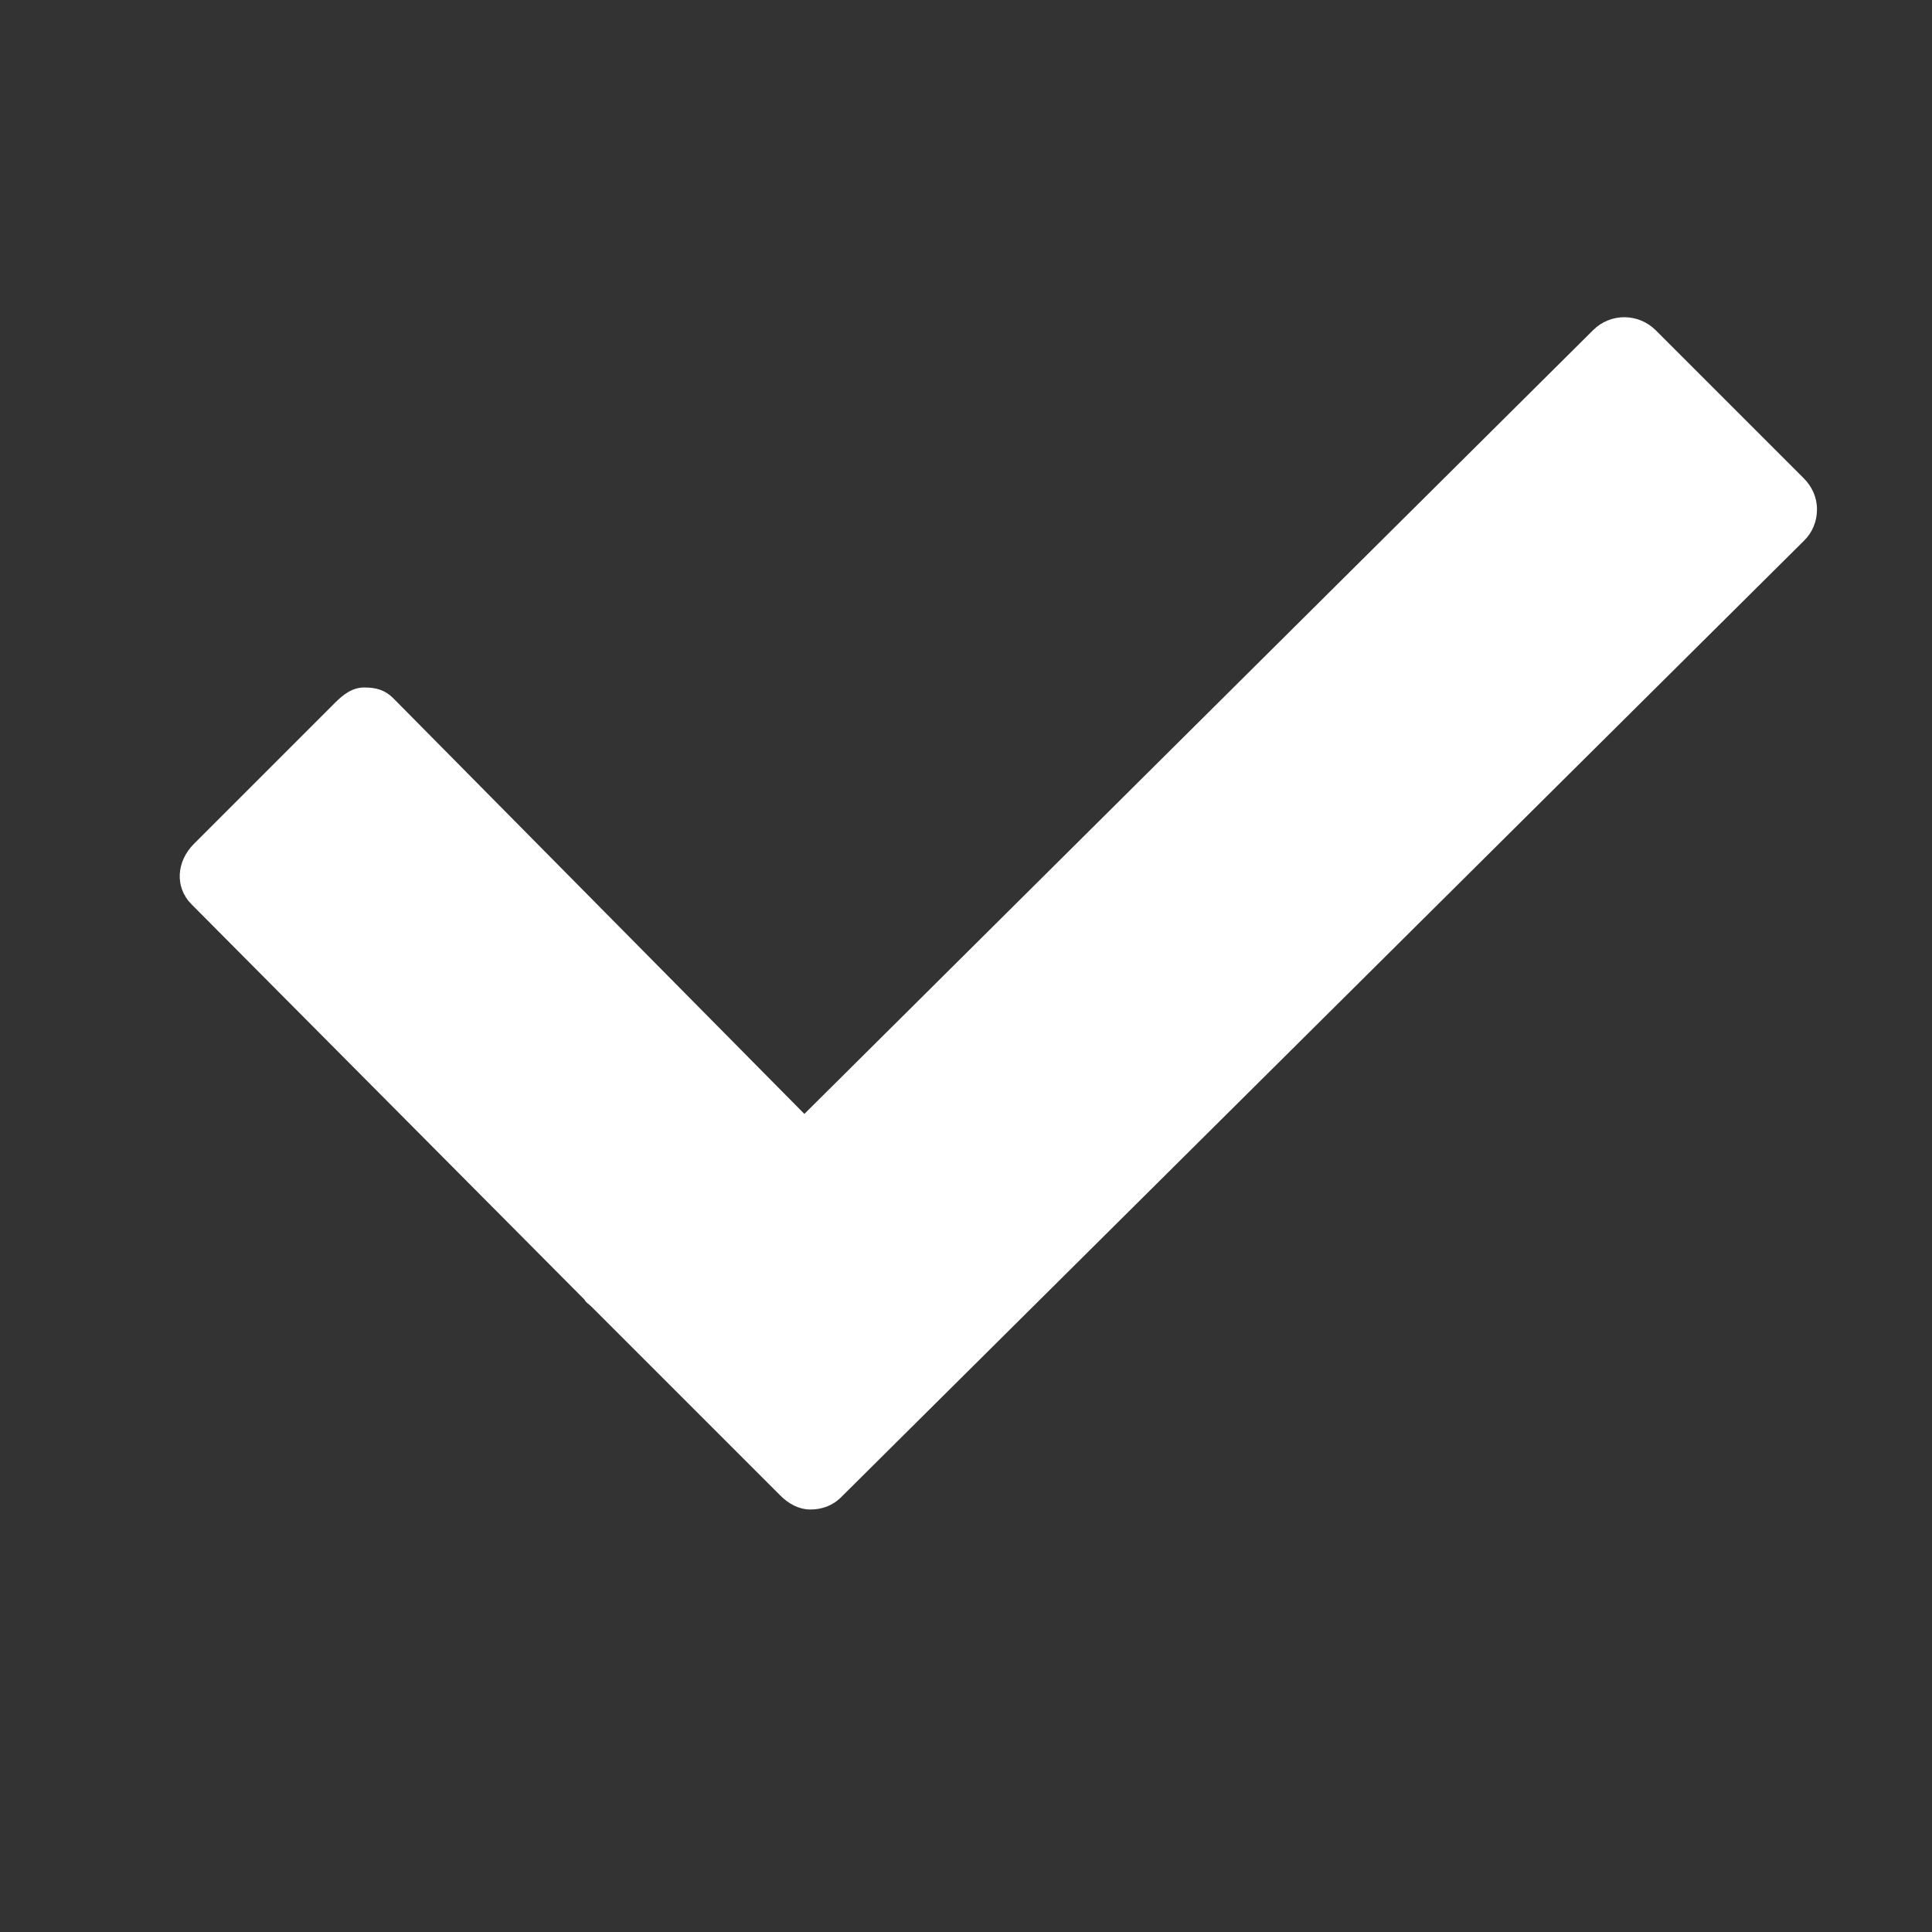 <?xml version="1.0" encoding="UTF-8"?>
<!DOCTYPE svg PUBLIC "-//W3C//DTD SVG 1.1//EN" "http://www.w3.org/Graphics/SVG/1.1/DTD/svg11.dtd">
<svg version="1.1" id="Layer_1" xmlns="http://www.w3.org/2000/svg" xmlns:xlink="http://www.w3.org/1999/xlink" x="0px" y="0px" width="32px" height="32px" viewBox="0 0 32 32" enable-background="new 0 0 32 32" xml:space="preserve">
  <rect x="0" y="0" width="32" height="32" fill="#333333" stroke="none"/>
  <g id="icon">
    <path d="M29.875,7.921l-2.45,-2.45c-0.287,-0.287,-0.749,-0.29,-1.037,-0.004L13.323,18.45l-6.806,-6.882c-0.138,-0.14,-0.287,-0.181,-0.483,-0.181c-0.197,-0.001,-0.346,0.114,-0.485,0.253l-2.337,2.337c-0.286,0.286,-0.325,0.712,-0.041,1l6.507,6.546c0.033,0.058,0.073,0.074,0.121,0.122l3.123,3.123c0.144,0.144,0.313,0.234,0.502,0.234c0.188,0,0.366,-0.062,0.509,-0.205l15.95,-15.844c0.139,-0.138,0.212,-0.32,0.212,-0.516C30.096,8.242,30.014,8.059,29.875,7.921z" fill="#FFFFFF"/>
  </g>
</svg>
